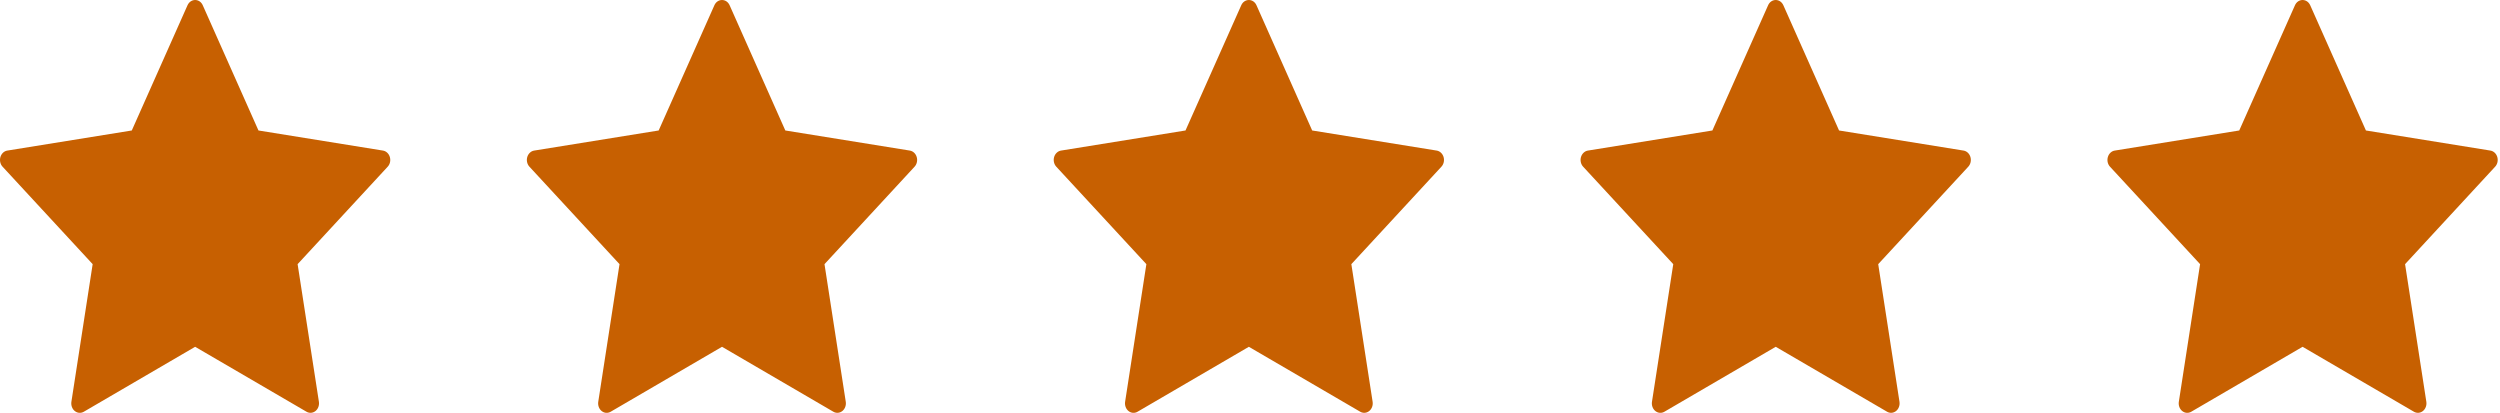 <svg width="109" height="18" viewBox="0 0 109 18" fill="none" xmlns="http://www.w3.org/2000/svg">
<path d="M8.841 0.231L11.269 5.689L16.697 6.565C16.765 6.576 16.83 6.608 16.883 6.658C16.936 6.708 16.976 6.773 16.997 6.846C17.019 6.919 17.021 6.998 17.005 7.073C16.988 7.147 16.953 7.216 16.903 7.269L12.976 11.517L13.904 17.516C13.915 17.592 13.908 17.67 13.882 17.741C13.856 17.813 13.812 17.875 13.756 17.92C13.7 17.965 13.633 17.992 13.564 17.998C13.494 18.003 13.425 17.987 13.363 17.951L8.508 15.12L3.654 17.952C3.592 17.988 3.523 18.004 3.453 17.999C3.384 17.994 3.317 17.966 3.261 17.921C3.204 17.876 3.161 17.814 3.135 17.743C3.109 17.671 3.101 17.593 3.113 17.517L4.04 11.517L0.113 7.269C0.063 7.216 0.028 7.147 0.011 7.073C-0.006 6.998 -0.003 6.919 0.018 6.846C0.04 6.773 0.079 6.708 0.132 6.658C0.185 6.608 0.25 6.576 0.319 6.565L5.746 5.689L8.175 0.231C8.206 0.162 8.253 0.103 8.312 0.062C8.371 0.022 8.439 0 8.508 0C8.578 0 8.646 0.022 8.705 0.062C8.764 0.103 8.811 0.162 8.841 0.231Z" fill="#C76001"/>
<path d="M31.812 0.231L34.24 5.689L39.668 6.565C39.737 6.576 39.801 6.608 39.855 6.658C39.908 6.708 39.947 6.773 39.969 6.846C39.99 6.919 39.993 6.998 39.976 7.073C39.959 7.147 39.924 7.216 39.874 7.269L35.948 11.517L36.875 17.516C36.887 17.592 36.879 17.67 36.853 17.741C36.827 17.813 36.783 17.875 36.727 17.92C36.671 17.965 36.604 17.992 36.535 17.998C36.465 18.003 36.396 17.987 36.334 17.951L31.48 15.12L26.625 17.952C26.563 17.988 26.494 18.004 26.424 17.999C26.355 17.994 26.288 17.966 26.232 17.921C26.176 17.876 26.132 17.814 26.106 17.743C26.08 17.671 26.072 17.593 26.084 17.517L27.011 11.517L23.084 7.269C23.034 7.216 22.999 7.147 22.982 7.073C22.965 6.998 22.968 6.919 22.989 6.846C23.011 6.773 23.05 6.708 23.104 6.658C23.157 6.608 23.221 6.576 23.29 6.565L28.718 5.689L31.147 0.231C31.177 0.162 31.224 0.103 31.283 0.062C31.342 0.022 31.41 0 31.48 0C31.549 0 31.617 0.022 31.676 0.062C31.735 0.103 31.782 0.162 31.812 0.231Z" fill="#C76001"/>
<path d="M54.783 0.231L57.211 5.689L62.639 6.565C62.708 6.576 62.772 6.608 62.825 6.658C62.879 6.708 62.918 6.773 62.94 6.846C62.961 6.919 62.964 6.998 62.947 7.073C62.93 7.147 62.895 7.216 62.845 7.269L58.919 11.517L59.846 17.516C59.858 17.592 59.85 17.67 59.824 17.741C59.798 17.813 59.754 17.875 59.698 17.92C59.642 17.965 59.575 17.992 59.506 17.998C59.436 18.003 59.367 17.987 59.305 17.951L54.45 15.12L49.596 17.952C49.534 17.988 49.465 18.004 49.395 17.999C49.326 17.994 49.259 17.966 49.203 17.921C49.147 17.876 49.103 17.814 49.077 17.743C49.051 17.671 49.043 17.593 49.055 17.517L49.982 11.517L46.055 7.269C46.005 7.216 45.97 7.147 45.953 7.073C45.936 6.998 45.939 6.919 45.96 6.846C45.982 6.773 46.021 6.708 46.075 6.658C46.128 6.608 46.192 6.576 46.261 6.565L51.688 5.689L54.118 0.231C54.148 0.162 54.195 0.103 54.254 0.062C54.313 0.022 54.381 0 54.45 0C54.52 0 54.588 0.022 54.647 0.062C54.706 0.103 54.753 0.162 54.783 0.231Z" fill="#C76001"/>
<path d="M77.755 0.231L80.183 5.689L85.61 6.565C85.679 6.576 85.743 6.608 85.797 6.658C85.85 6.708 85.889 6.773 85.911 6.846C85.932 6.919 85.935 6.998 85.918 7.073C85.901 7.147 85.866 7.216 85.816 7.269L81.89 11.517L82.817 17.516C82.829 17.592 82.821 17.67 82.795 17.741C82.769 17.813 82.725 17.875 82.669 17.92C82.613 17.965 82.546 17.992 82.477 17.998C82.407 18.003 82.338 17.987 82.276 17.951L77.422 15.12L72.567 17.952C72.505 17.988 72.436 18.004 72.367 17.999C72.297 17.994 72.23 17.966 72.174 17.921C72.118 17.876 72.074 17.814 72.048 17.743C72.022 17.671 72.014 17.593 72.026 17.517L72.954 11.517L69.026 7.269C68.976 7.216 68.941 7.147 68.924 7.073C68.907 6.998 68.91 6.919 68.931 6.846C68.953 6.773 68.993 6.708 69.046 6.658C69.099 6.608 69.163 6.576 69.232 6.565L74.66 5.689L77.089 0.231C77.119 0.162 77.166 0.103 77.225 0.062C77.284 0.022 77.352 0 77.422 0C77.491 0 77.559 0.022 77.618 0.062C77.677 0.103 77.724 0.162 77.755 0.231Z" fill="#C76001"/>
<path d="M100.726 0.231L103.154 5.689L108.581 6.565C108.65 6.576 108.714 6.608 108.768 6.658C108.821 6.708 108.86 6.773 108.882 6.846C108.903 6.919 108.906 6.998 108.889 7.073C108.872 7.147 108.837 7.216 108.787 7.269L104.861 11.517L105.788 17.516C105.8 17.592 105.792 17.67 105.766 17.741C105.74 17.813 105.696 17.875 105.64 17.92C105.584 17.965 105.517 17.992 105.448 17.998C105.378 18.003 105.309 17.987 105.247 17.951L100.393 15.12L95.538 17.952C95.476 17.988 95.407 18.004 95.338 17.999C95.268 17.994 95.201 17.966 95.145 17.921C95.089 17.876 95.045 17.814 95.019 17.743C94.993 17.671 94.985 17.593 94.997 17.517L95.924 11.517L91.997 7.269C91.947 7.216 91.912 7.147 91.895 7.073C91.879 6.998 91.881 6.919 91.903 6.846C91.924 6.773 91.963 6.708 92.017 6.658C92.07 6.608 92.134 6.576 92.203 6.565L97.631 5.689L100.06 0.231C100.09 0.162 100.137 0.103 100.196 0.062C100.255 0.022 100.323 0 100.393 0C100.462 0 100.53 0.022 100.589 0.062C100.648 0.103 100.695 0.162 100.726 0.231Z" fill="#C76001"/>
</svg>
